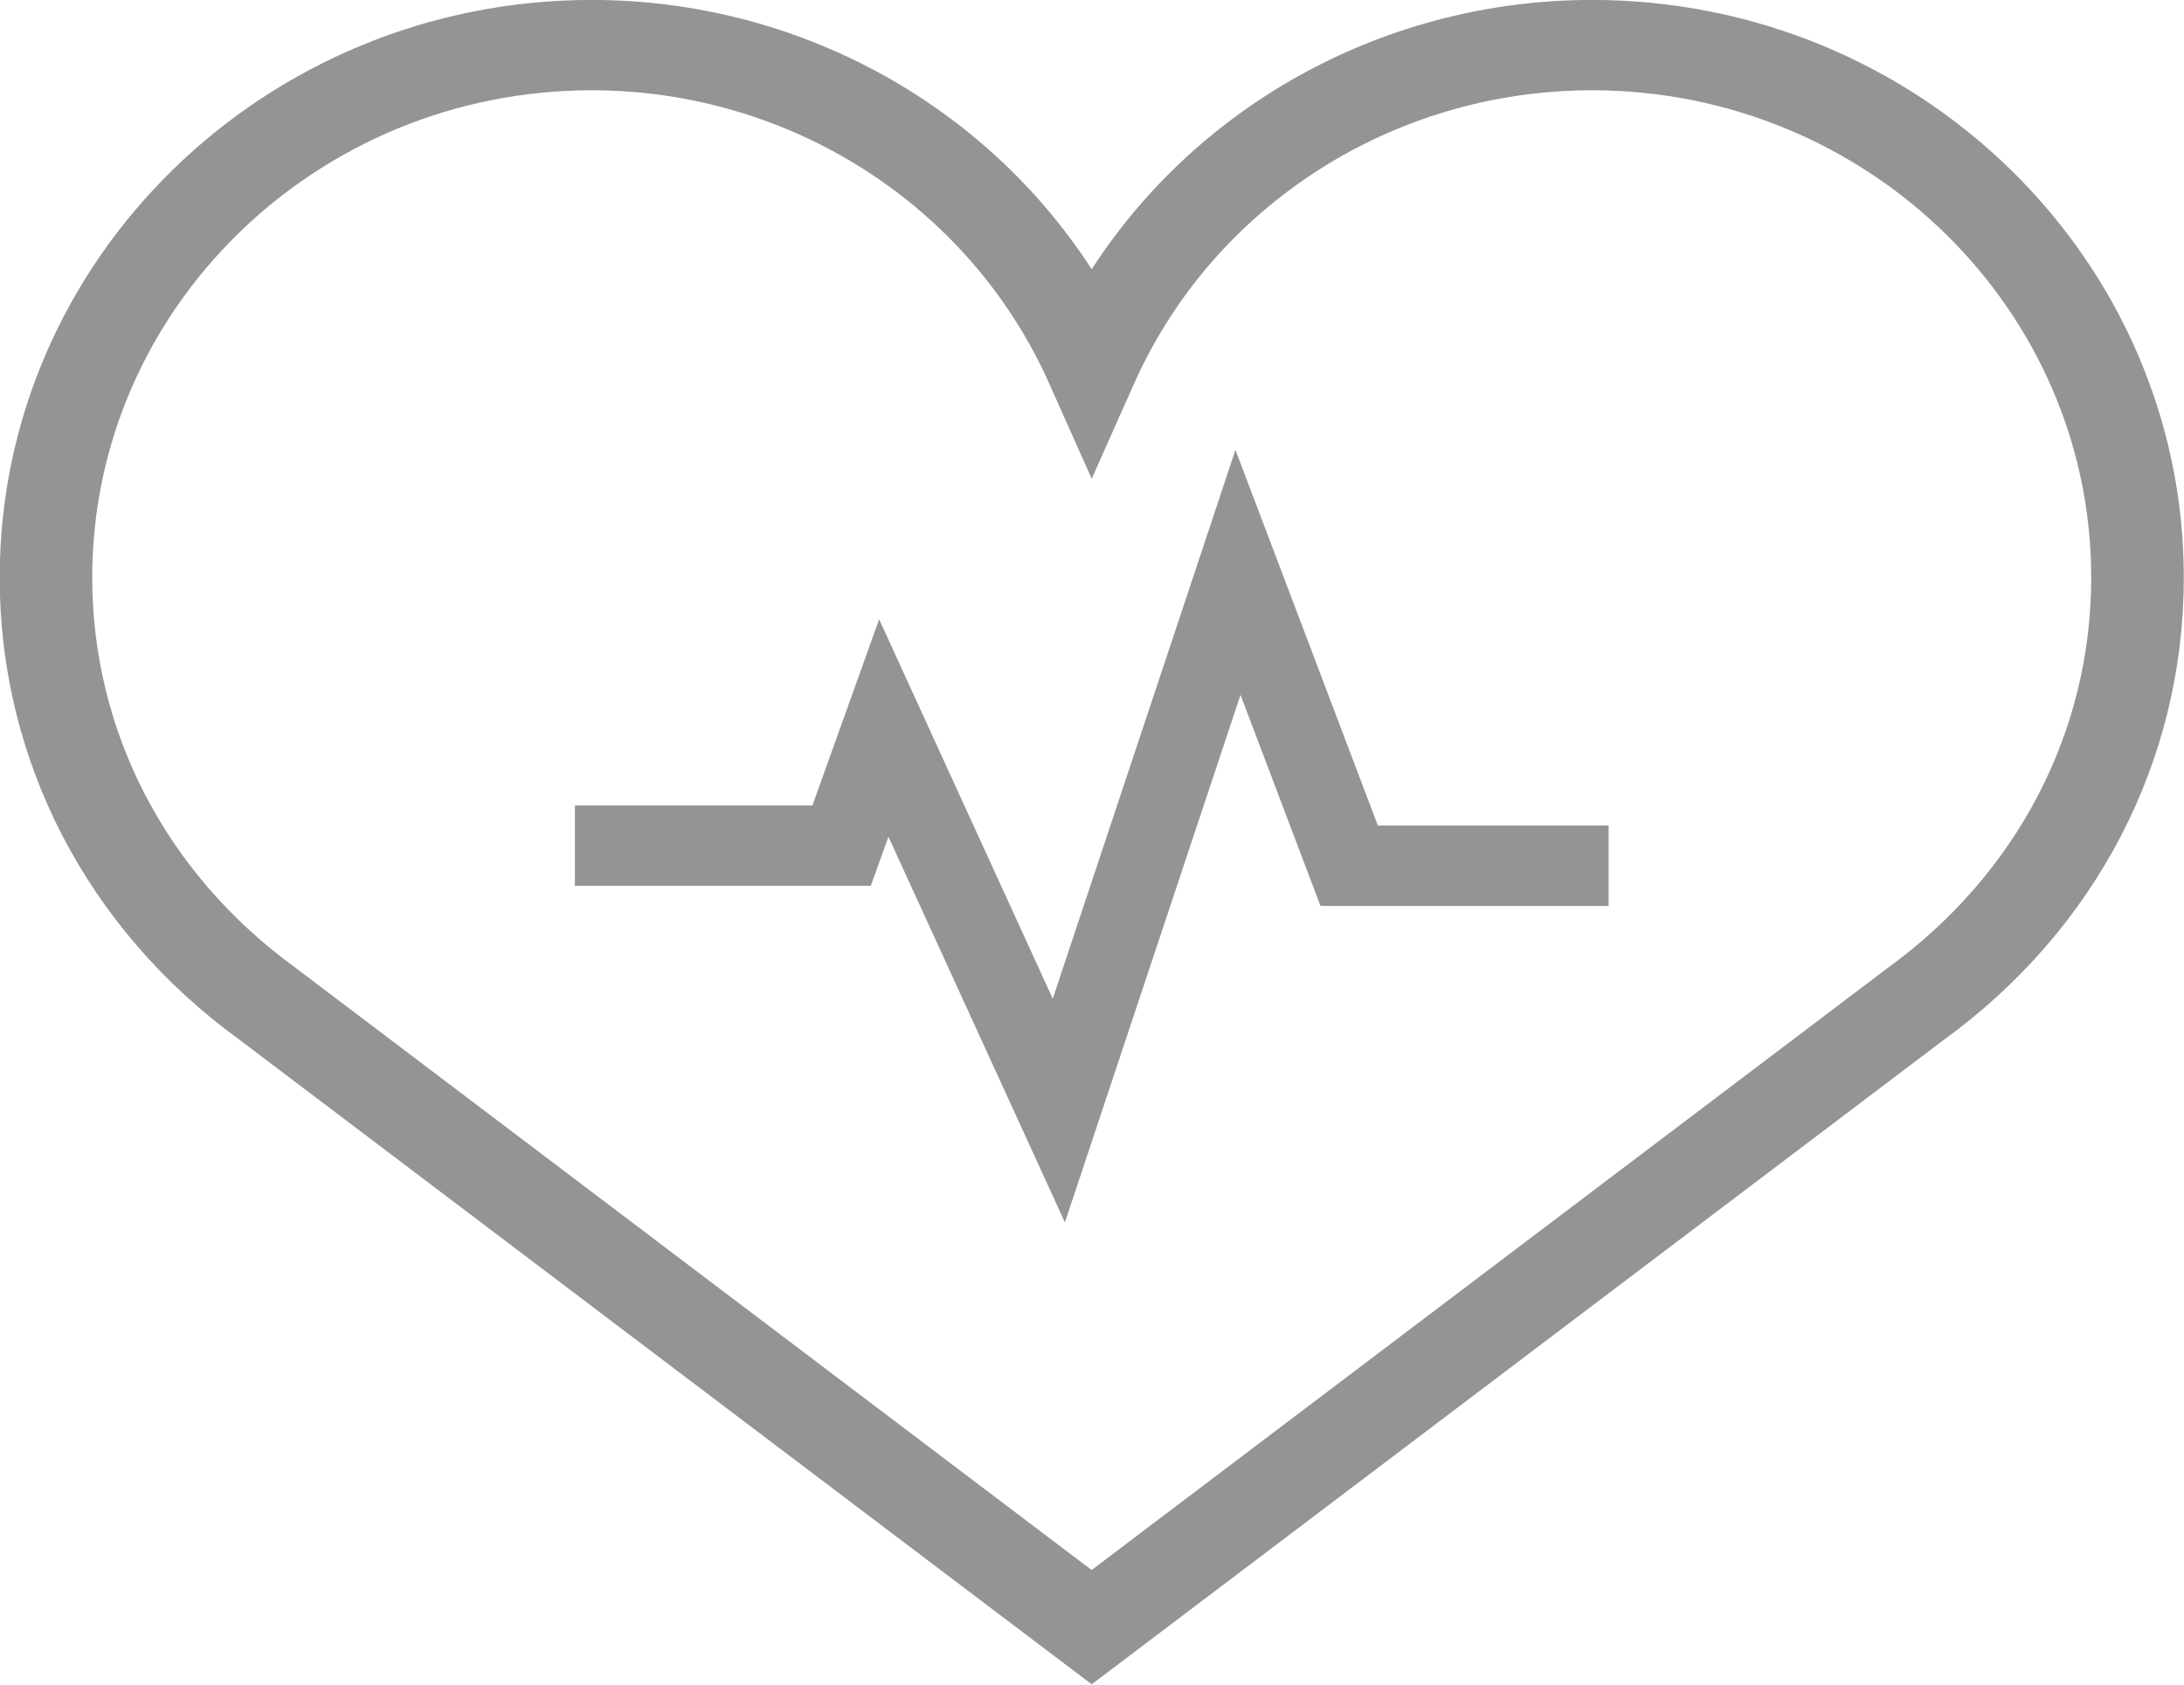 <svg 
 xmlns="http://www.w3.org/2000/svg"
 xmlns:xlink="http://www.w3.org/1999/xlink"
 width="35px" height="27px">
<path fill-rule="evenodd"  fill="rgb(148, 148, 148)"
 d="M31.144,16.671 L17.495,26.995 L3.836,16.663 C1.399,14.894 -0.005,12.191 -0.005,9.257 C-0.005,4.152 4.250,-0.001 9.482,-0.001 C12.765,-0.001 15.775,1.655 17.495,4.315 C19.215,1.655 22.227,-0.001 25.513,-0.001 C30.743,-0.001 34.997,4.152 34.997,9.257 C34.997,12.193 33.593,14.896 31.144,16.671 ZM25.513,1.447 C22.328,1.447 19.448,3.292 18.175,6.147 L17.495,7.673 L16.814,6.147 C15.542,3.292 12.664,1.447 9.482,1.447 C5.068,1.447 1.478,4.950 1.478,9.256 C1.478,11.728 2.665,14.007 4.733,15.509 L17.494,25.163 L30.247,15.517 C32.327,14.009 33.513,11.730 33.513,9.256 C33.513,4.950 29.924,1.447 25.513,1.447 ZM19.880,11.137 L17.066,19.592 L14.238,13.411 L13.955,14.198 L9.213,14.198 L9.213,12.910 L13.019,12.910 L14.089,9.926 L16.871,16.007 L19.799,7.211 L22.081,13.231 L25.779,13.231 L25.779,14.520 L21.162,14.520 L19.880,11.137 Z"/>
</svg>